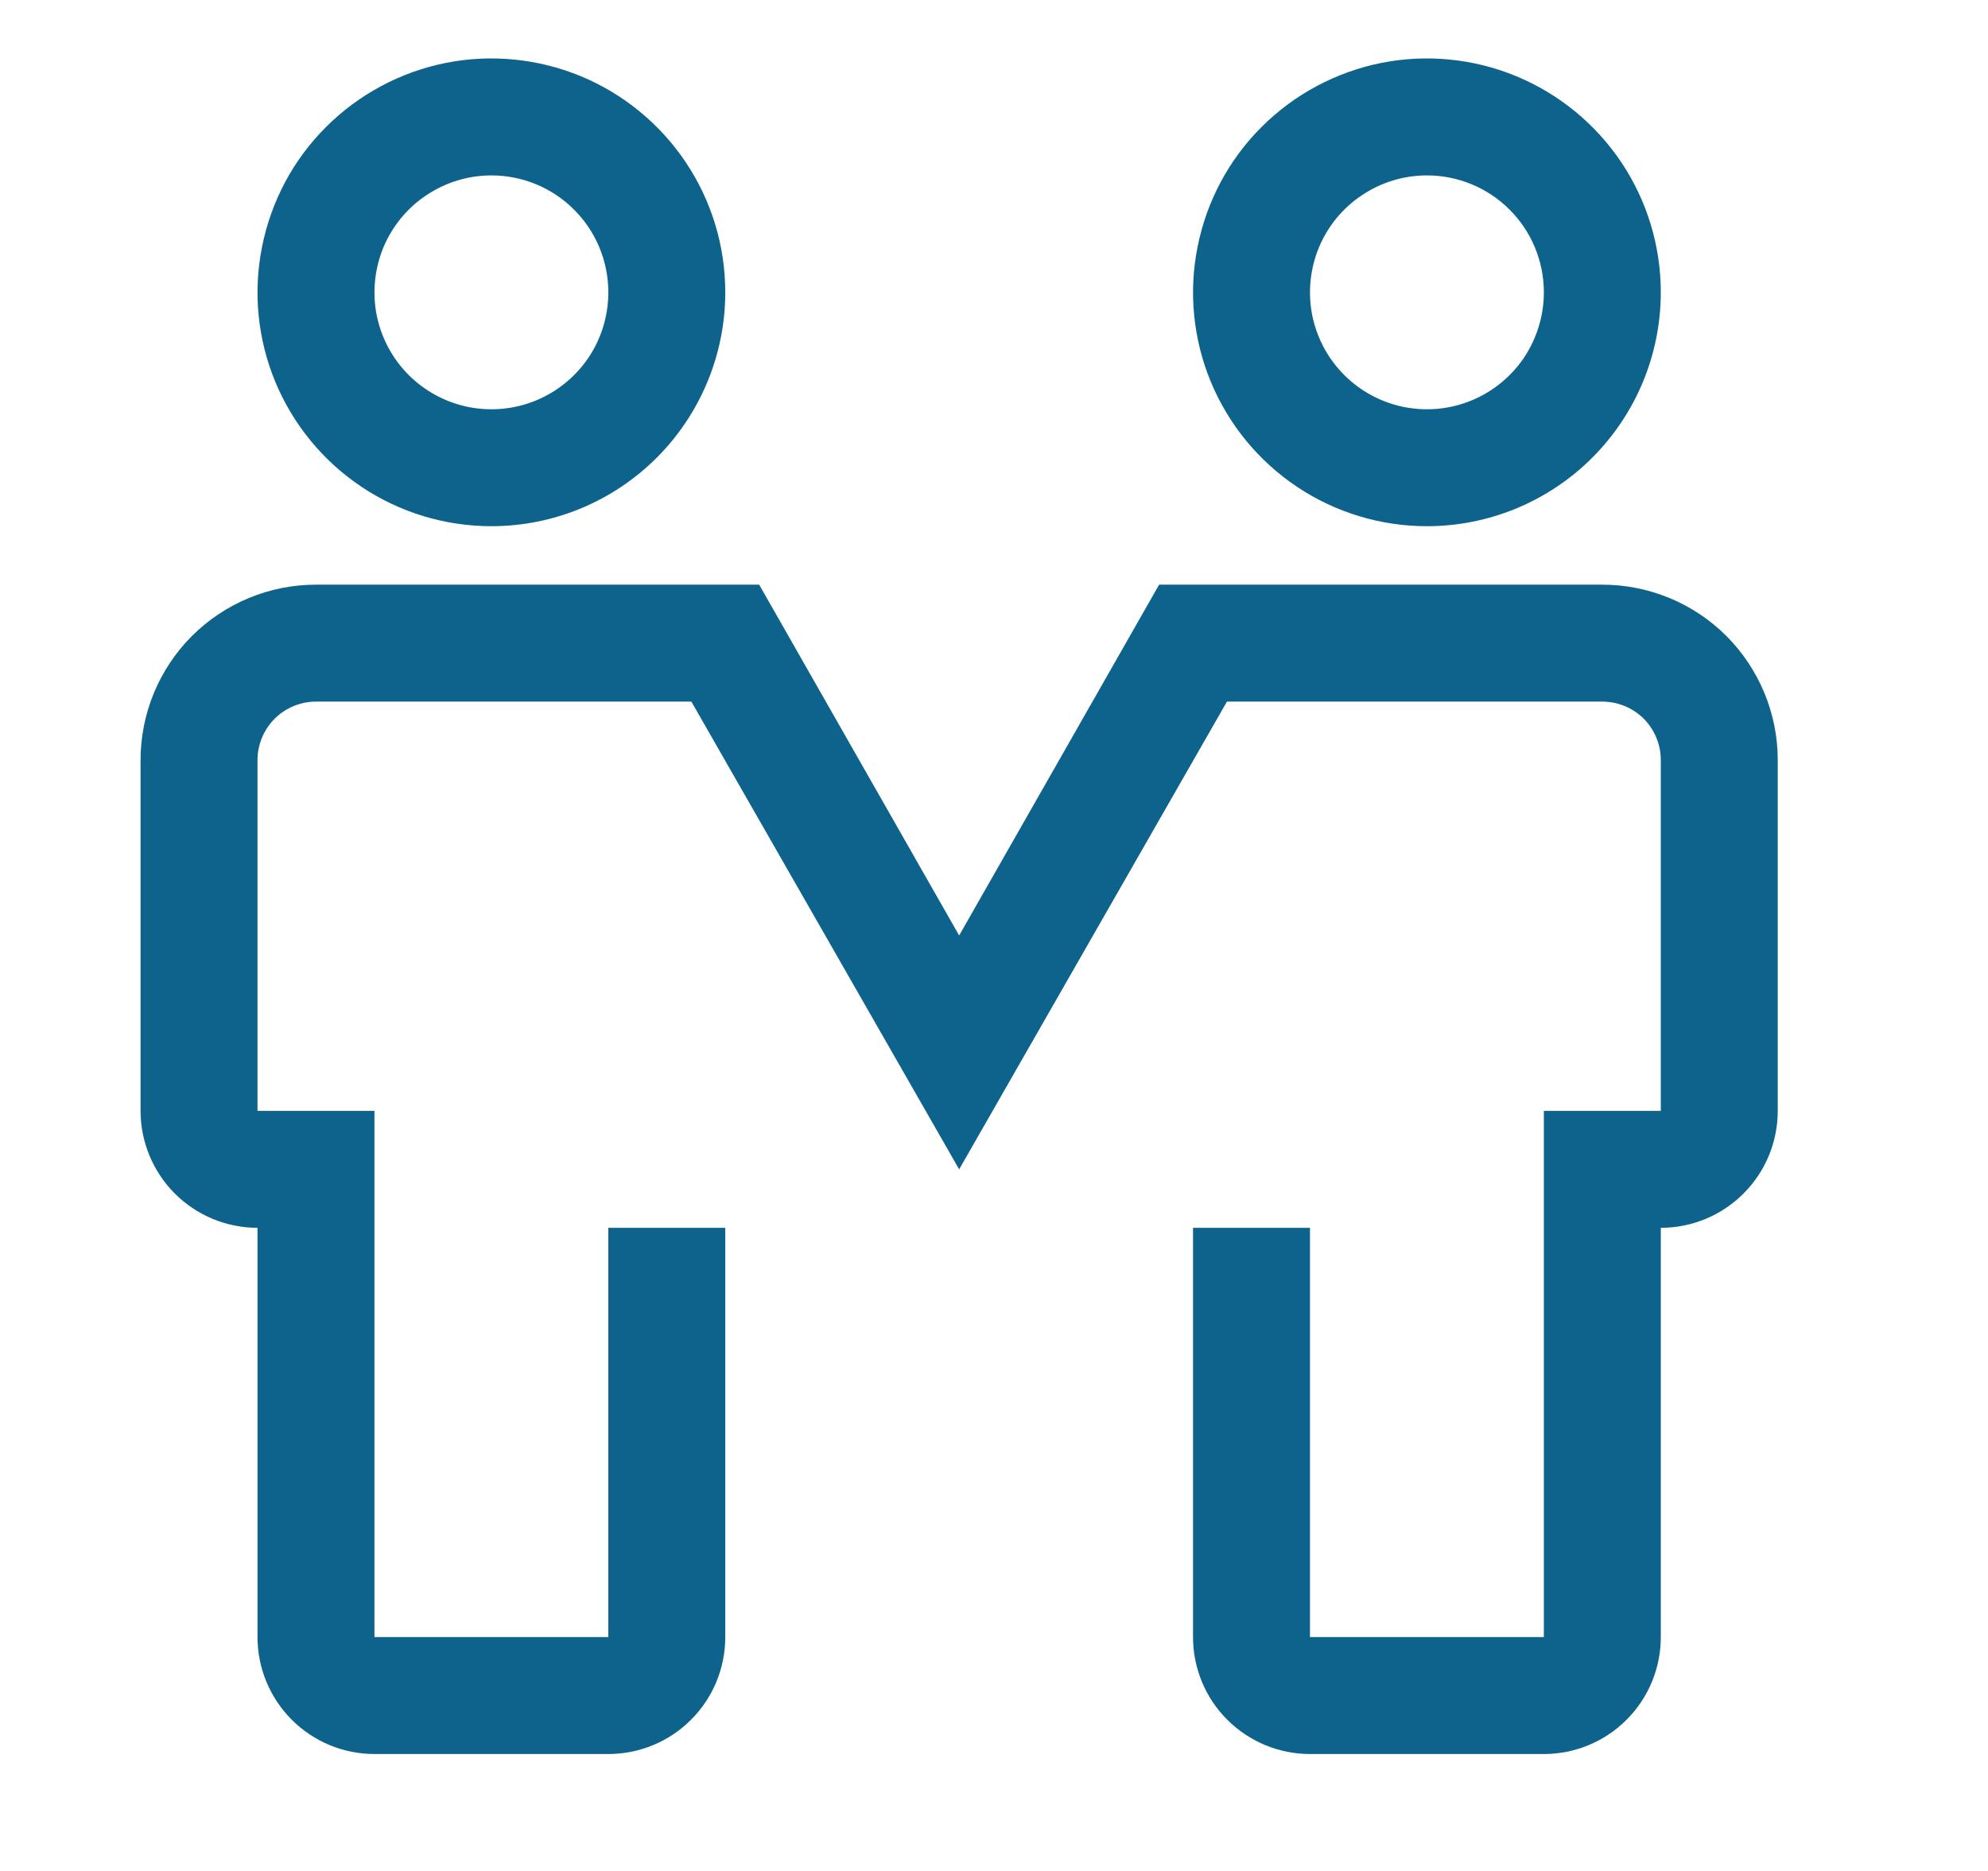<svg width="17" height="16" viewBox="0 0 17 16" fill="none" xmlns="http://www.w3.org/2000/svg">
<path d="M4.202 4.5C3.807 4.5 3.42 4.383 3.091 4.163C2.762 3.943 2.506 3.631 2.354 3.265C2.203 2.9 2.163 2.498 2.241 2.11C2.318 1.722 2.508 1.365 2.788 1.086C3.068 0.806 3.424 0.616 3.812 0.538C4.2 0.461 4.602 0.501 4.968 0.652C5.333 0.804 5.645 1.06 5.865 1.389C6.085 1.718 6.202 2.104 6.202 2.5C6.202 3.03 5.991 3.539 5.616 3.914C5.241 4.289 4.733 4.5 4.202 4.5ZM4.202 1.5C4.004 1.5 3.811 1.559 3.647 1.669C3.482 1.778 3.354 1.935 3.278 2.117C3.203 2.3 3.183 2.501 3.221 2.695C3.26 2.889 3.355 3.067 3.495 3.207C3.635 3.347 3.813 3.442 4.007 3.481C4.201 3.519 4.402 3.5 4.585 3.424C4.768 3.348 4.924 3.22 5.034 3.056C5.144 2.891 5.202 2.698 5.202 2.5C5.202 2.235 5.097 1.98 4.909 1.793C4.722 1.605 4.467 1.5 4.202 1.5Z" fill="#0E638C"/>
<path d="M12.202 4.5C11.807 4.5 11.42 4.383 11.091 4.163C10.762 3.943 10.506 3.631 10.354 3.265C10.203 2.9 10.163 2.498 10.241 2.11C10.318 1.722 10.508 1.365 10.788 1.086C11.068 0.806 11.424 0.616 11.812 0.538C12.2 0.461 12.602 0.501 12.967 0.652C13.333 0.804 13.645 1.06 13.865 1.389C14.085 1.718 14.202 2.104 14.202 2.5C14.202 3.03 13.991 3.539 13.616 3.914C13.241 4.289 12.733 4.5 12.202 4.5ZM12.202 1.5C12.004 1.5 11.811 1.559 11.647 1.669C11.482 1.778 11.354 1.935 11.278 2.117C11.203 2.3 11.183 2.501 11.221 2.695C11.26 2.889 11.355 3.067 11.495 3.207C11.635 3.347 11.813 3.442 12.007 3.481C12.201 3.519 12.402 3.5 12.585 3.424C12.768 3.348 12.924 3.22 13.034 3.056C13.143 2.891 13.202 2.698 13.202 2.5C13.202 2.235 13.097 1.98 12.909 1.793C12.722 1.605 12.467 1.5 12.202 1.5Z" fill="#0E638C"/>
<path d="M13.202 15H11.202C10.937 15 10.683 14.895 10.495 14.707C10.307 14.52 10.202 14.265 10.202 14V10.5H11.202V14H13.202V9.5H14.202V6.5C14.202 6.367 14.149 6.24 14.056 6.146C13.962 6.053 13.835 6 13.702 6H10.492L8.202 10L5.912 6H2.702C2.57 6 2.442 6.053 2.349 6.146C2.255 6.24 2.202 6.367 2.202 6.5V9.5H3.202V14H5.202V10.5H6.202V14C6.202 14.265 6.097 14.52 5.909 14.707C5.722 14.895 5.467 15 5.202 15H3.202C2.937 15 2.683 14.895 2.495 14.707C2.308 14.52 2.202 14.265 2.202 14V10.5C1.937 10.5 1.683 10.395 1.495 10.207C1.308 10.02 1.202 9.765 1.202 9.5V6.5C1.202 6.102 1.36 5.721 1.641 5.439C1.923 5.158 2.304 5 2.702 5H6.492L8.202 8L9.912 5H13.702C14.1 5 14.482 5.158 14.763 5.439C15.044 5.721 15.202 6.102 15.202 6.5V9.5C15.202 9.765 15.097 10.02 14.909 10.207C14.722 10.395 14.467 10.5 14.202 10.5V14C14.202 14.265 14.097 14.52 13.909 14.707C13.722 14.895 13.467 15 13.202 15Z" fill="#0E638C"/>
</svg>
